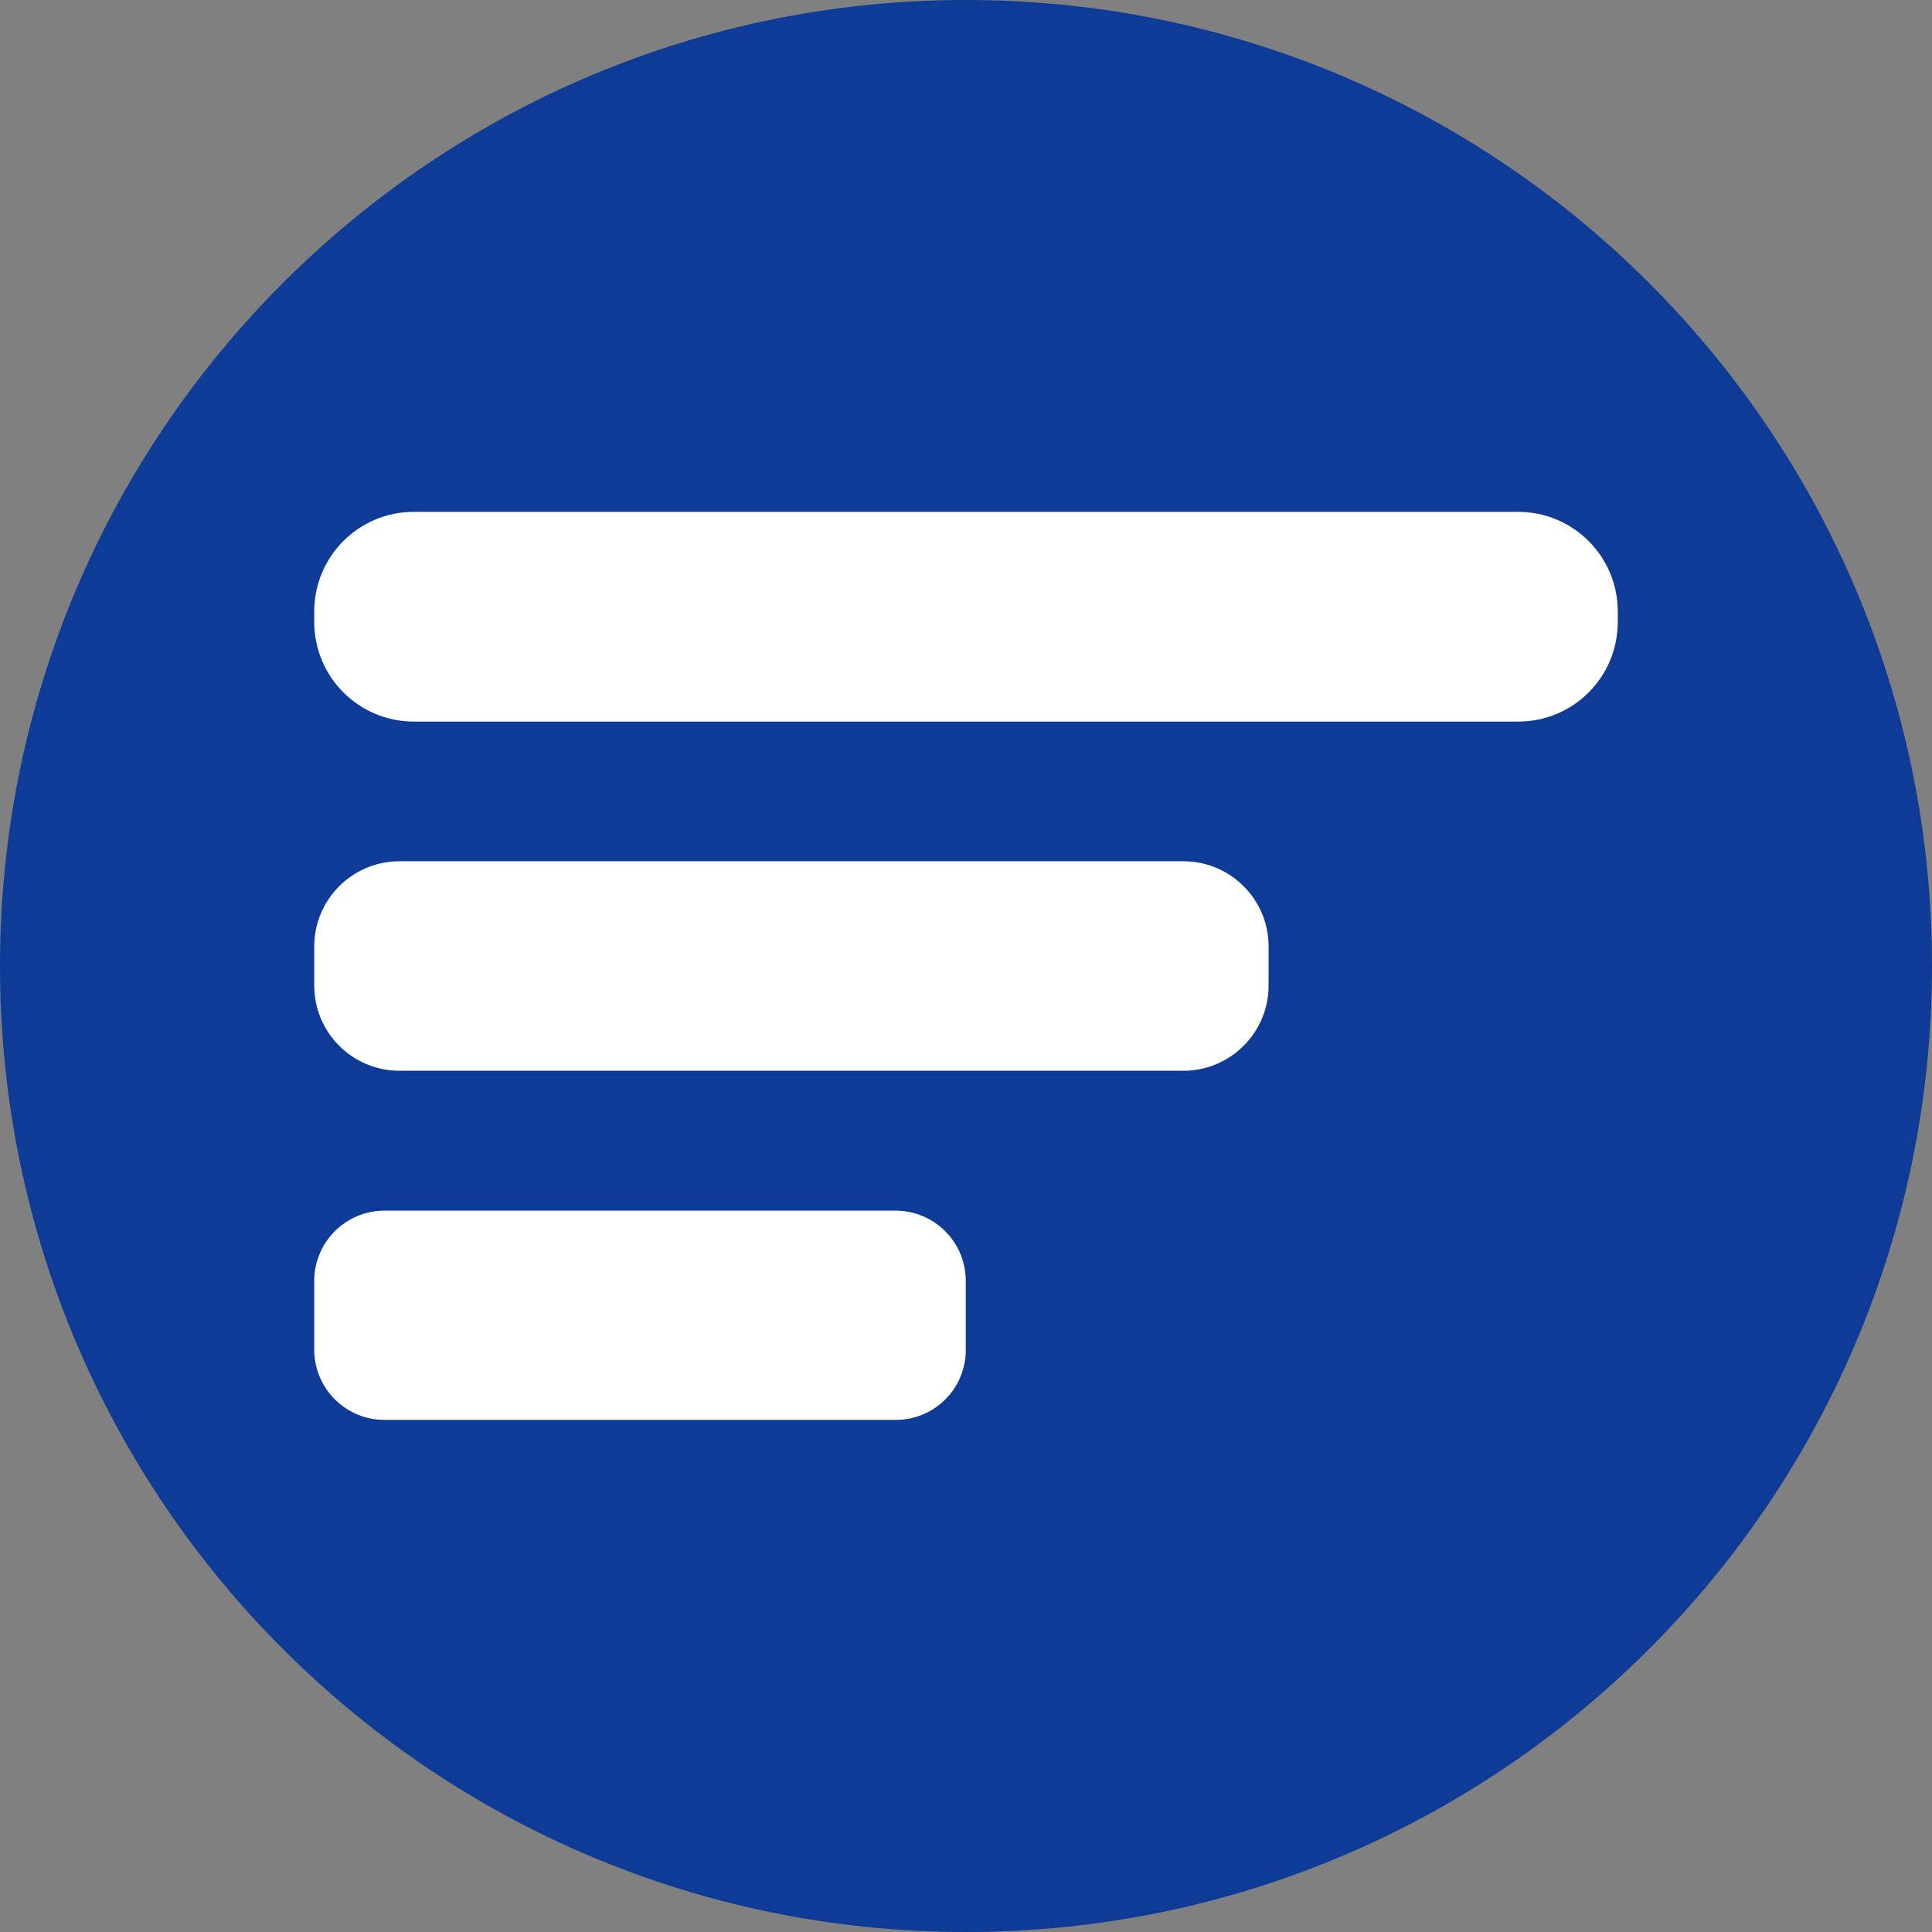 <?xml version="1.0" encoding="utf-8"?>
<!-- Generator: Adobe Illustrator 26.3.1, SVG Export Plug-In . SVG Version: 6.00 Build 0)  -->
<svg version="1.1" id="Camada_1" xmlns="http://www.w3.org/2000/svg" xmlns:xlink="http://www.w3.org/1999/xlink" x="0px" y="0px"
	 viewBox="0 0 83 83" enable-background="new 0 0 83 83" xml:space="preserve">
<rect x="0" y="0" width="83" height="83" fill="#808080" stroke="none"/>
<g>
	<defs>
		<rect id="SVGID_1_" width="83" height="83"/>
	</defs>
	<clipPath id="SVGID_00000137126131847484218570000003242232595378245770_">
		<use xlink:href="#SVGID_1_"  overflow="visible"/>
	</clipPath>
	<g id="Grupo_7367" clip-path="url(#SVGID_00000137126131847484218570000003242232595378245770_)">
		<path id="Caminho_209" fill="#0E3B96" d="M41.5,0C64.42,0,83,18.58,83,41.5S64.42,83,41.5,83S0,64.42,0,41.5S18.58,0,41.5,0"/>
		<path id="Caminho_210" fill="#FFFFFF" d="M65.22,31H17.78c-2.36,0-4.28-1.91-4.28-4.28c0,0,0,0,0,0v-0.45
			c0-2.36,1.91-4.28,4.27-4.28c0,0,0,0,0,0h47.45c2.36,0,4.28,1.91,4.28,4.28l0,0v0.45C69.5,29.09,67.59,31,65.22,31L65.22,31"/>
		<path id="Caminho_211" fill="#FFFFFF" d="M50.84,46H17.16c-2.02,0-3.66-1.64-3.66-3.66v-1.68c0-2.02,1.64-3.66,3.66-3.66h33.68
			c2.02,0,3.66,1.64,3.66,3.66l0,0v1.68C54.5,44.36,52.86,46,50.84,46L50.84,46"/>
		<path id="Caminho_212" fill="#FFFFFF" d="M38.48,61H16.52c-1.67,0-3.02-1.35-3.02-3.02v-2.95c0-1.67,1.35-3.02,3.02-3.02h21.95
			c1.67,0,3.02,1.35,3.02,3.02v2.95C41.5,59.65,40.15,61,38.48,61L38.48,61"/>
	</g>
</g>
</svg>

